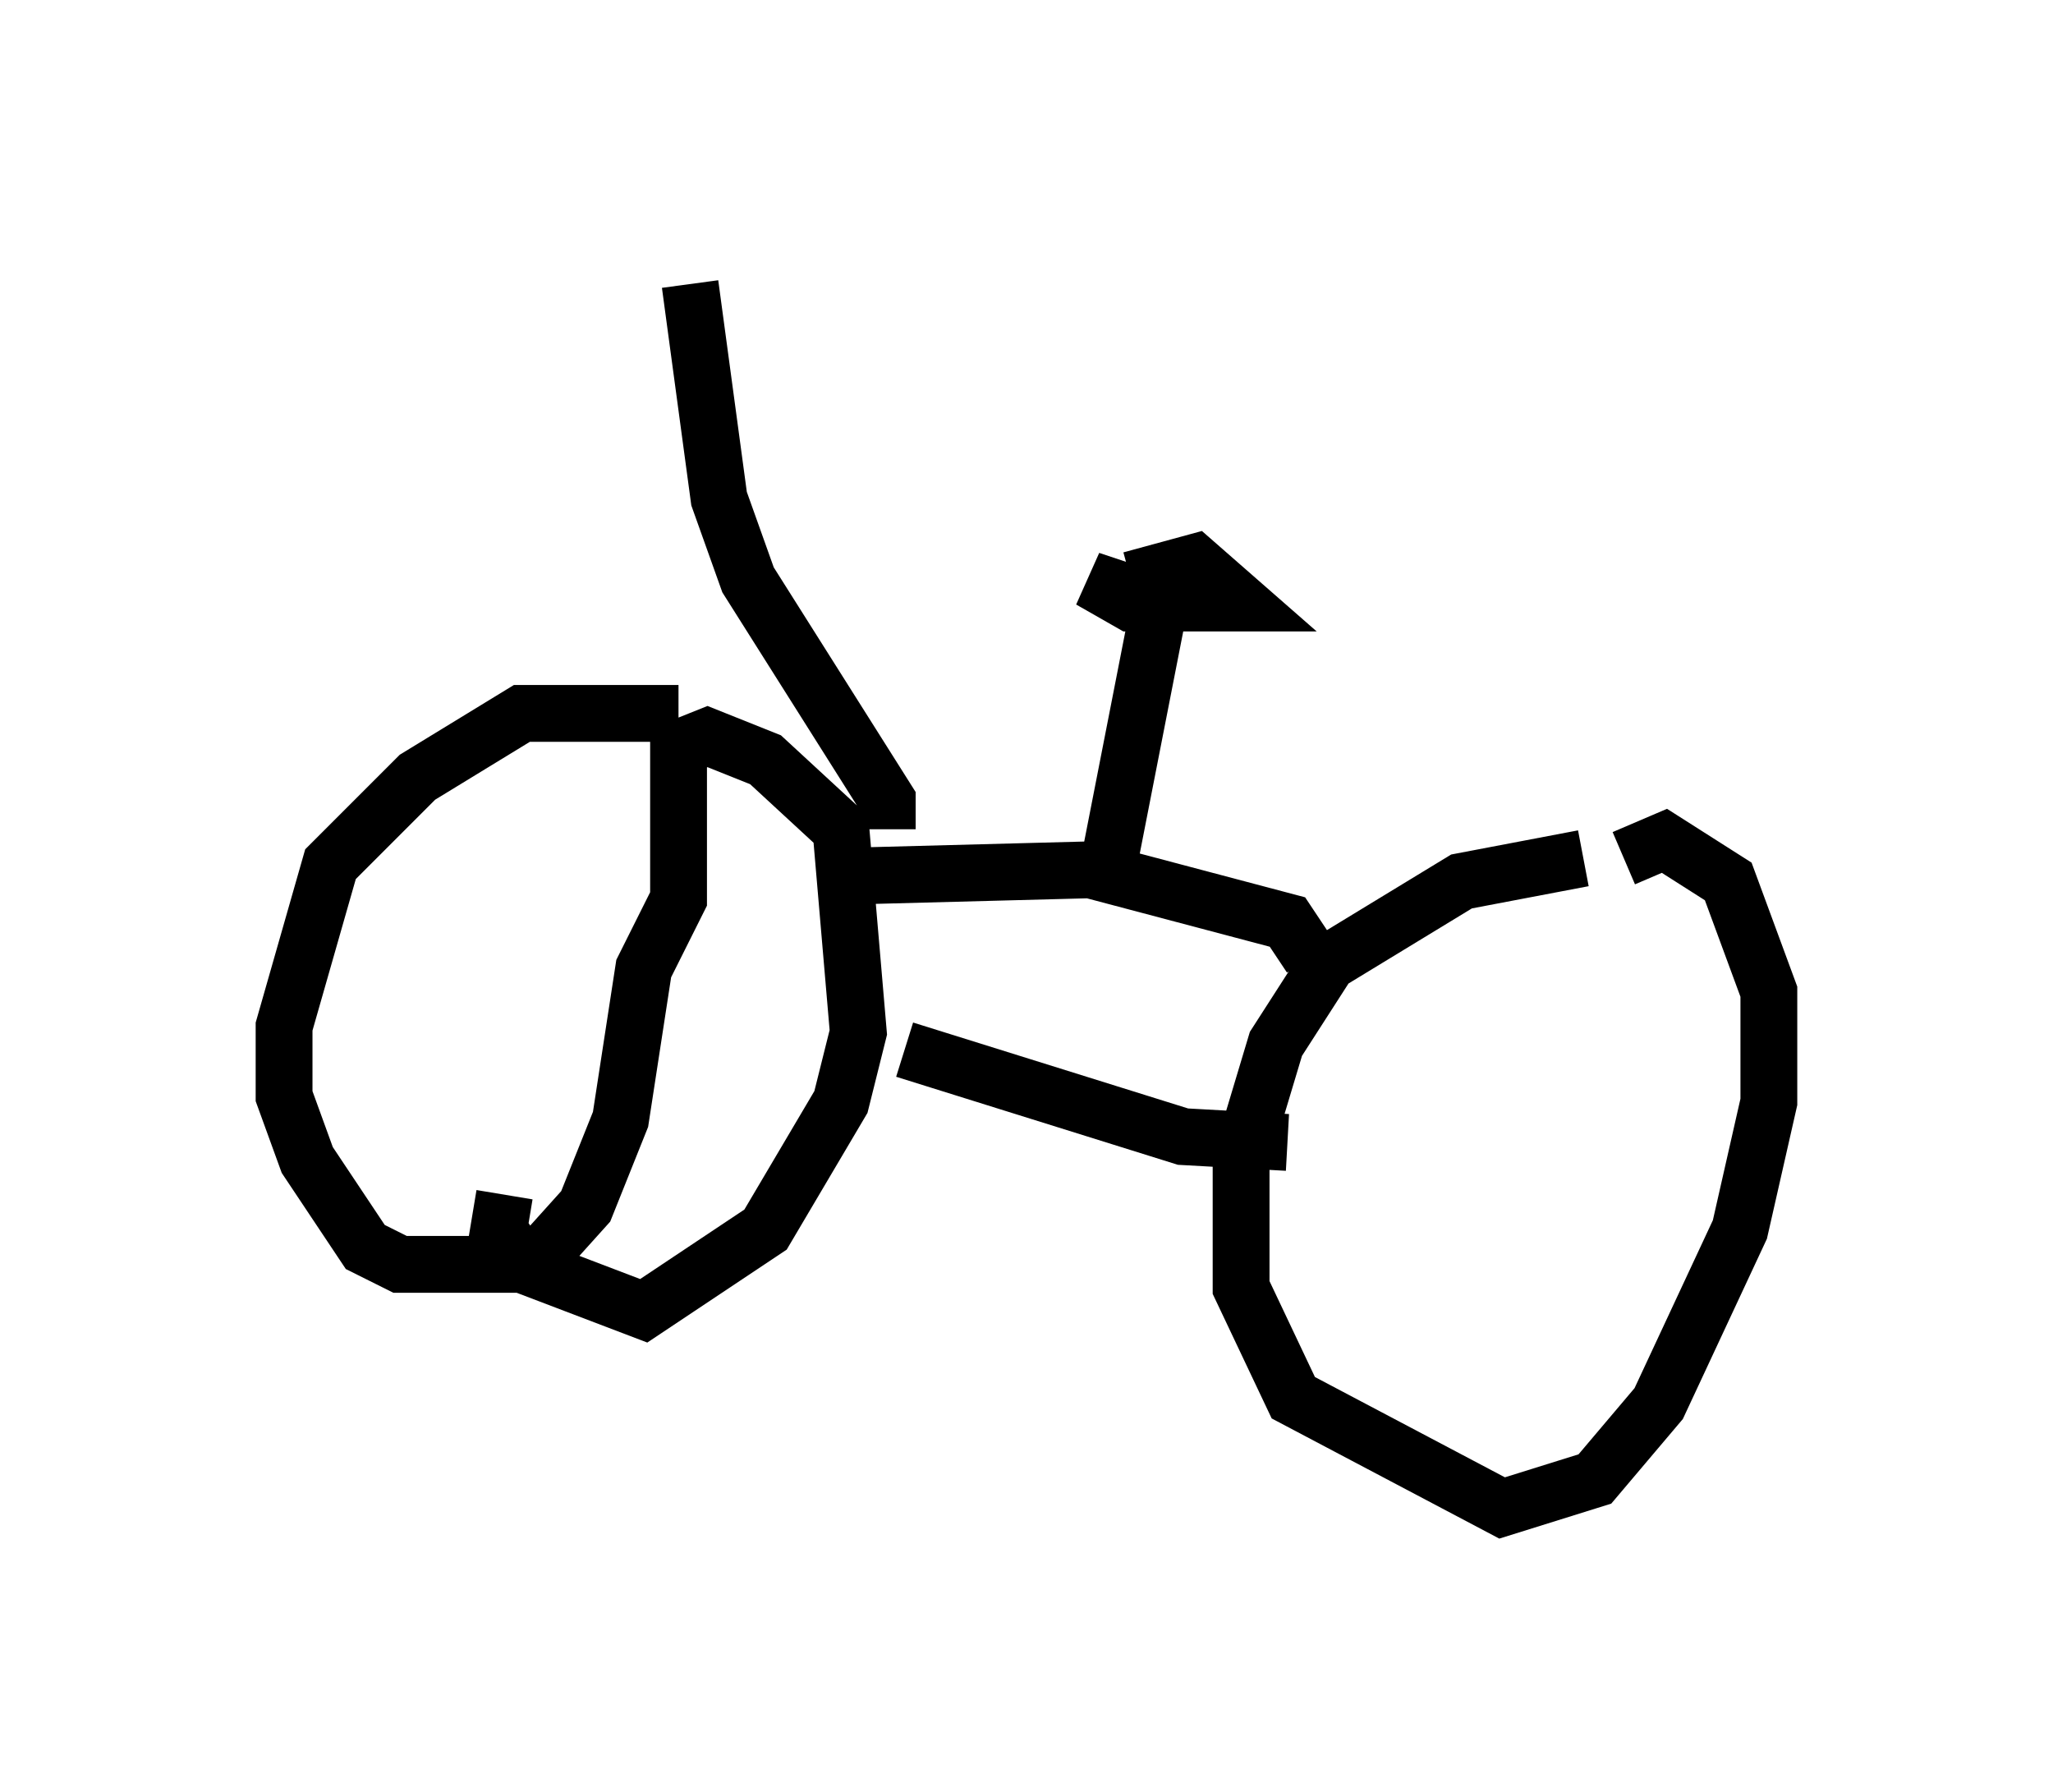 <?xml version="1.0" encoding="utf-8" ?>
<svg baseProfile="full" height="31.54" version="1.1" width="36.134" xmlns="http://www.w3.org/2000/svg" xmlns:ev="http://www.w3.org/2001/xml-events" xmlns:xlink="http://www.w3.org/1999/xlink"><defs /><rect fill="white" height="31.54" width="36.134" x="0" y="0" /><path d="M12.452, 12.861 m-0.51, -0.306 l-2.756, 0.0 -1.838, 1.123 l-1.531, 1.531 -0.817, 2.858 l0.0, 1.225 0.408, 1.123 l1.021, 1.531 0.613, 0.306 l2.348, 0.0 0.919, -1.021 l0.613, -1.531 0.408, -2.654 l0.613, -1.225 0.0, -2.654 l0.51, -0.204 1.021, 0.408 l1.327, 1.225 0.306, 3.573 l-0.306, 1.225 -1.327, 2.246 l-2.144, 1.429 -2.144, -0.817 l-0.408, -0.613 0.102, -0.613 m18.988, -5.921 l-2.144, 0.408 -2.348, 1.429 l-0.919, 1.429 -0.613, 2.042 l0.0, 2.246 0.919, 1.94 l3.675, 1.94 1.633, -0.51 l1.123, -1.327 1.429, -3.063 l0.51, -2.246 0.0, -1.94 l-0.715, -1.94 -1.123, -0.715 l-0.715, 0.306 m-12.658, 3.369 l4.9, 1.531 1.838, 0.102 m-7.35, -4.696 l3.879, -0.102 3.471, 0.919 l0.408, 0.613 m-3.573, -1.531 l0.919, -4.696 -1.225, -0.408 l0.715, 0.408 1.94, 0.0 l-0.817, -0.715 -1.123, 0.306 m-4.288, 4.39 l0.0, -0.51 -2.45, -3.879 l-0.51, -1.429 -0.51, -3.777 " fill="none" stroke="black" stroke-width="1" /></svg>